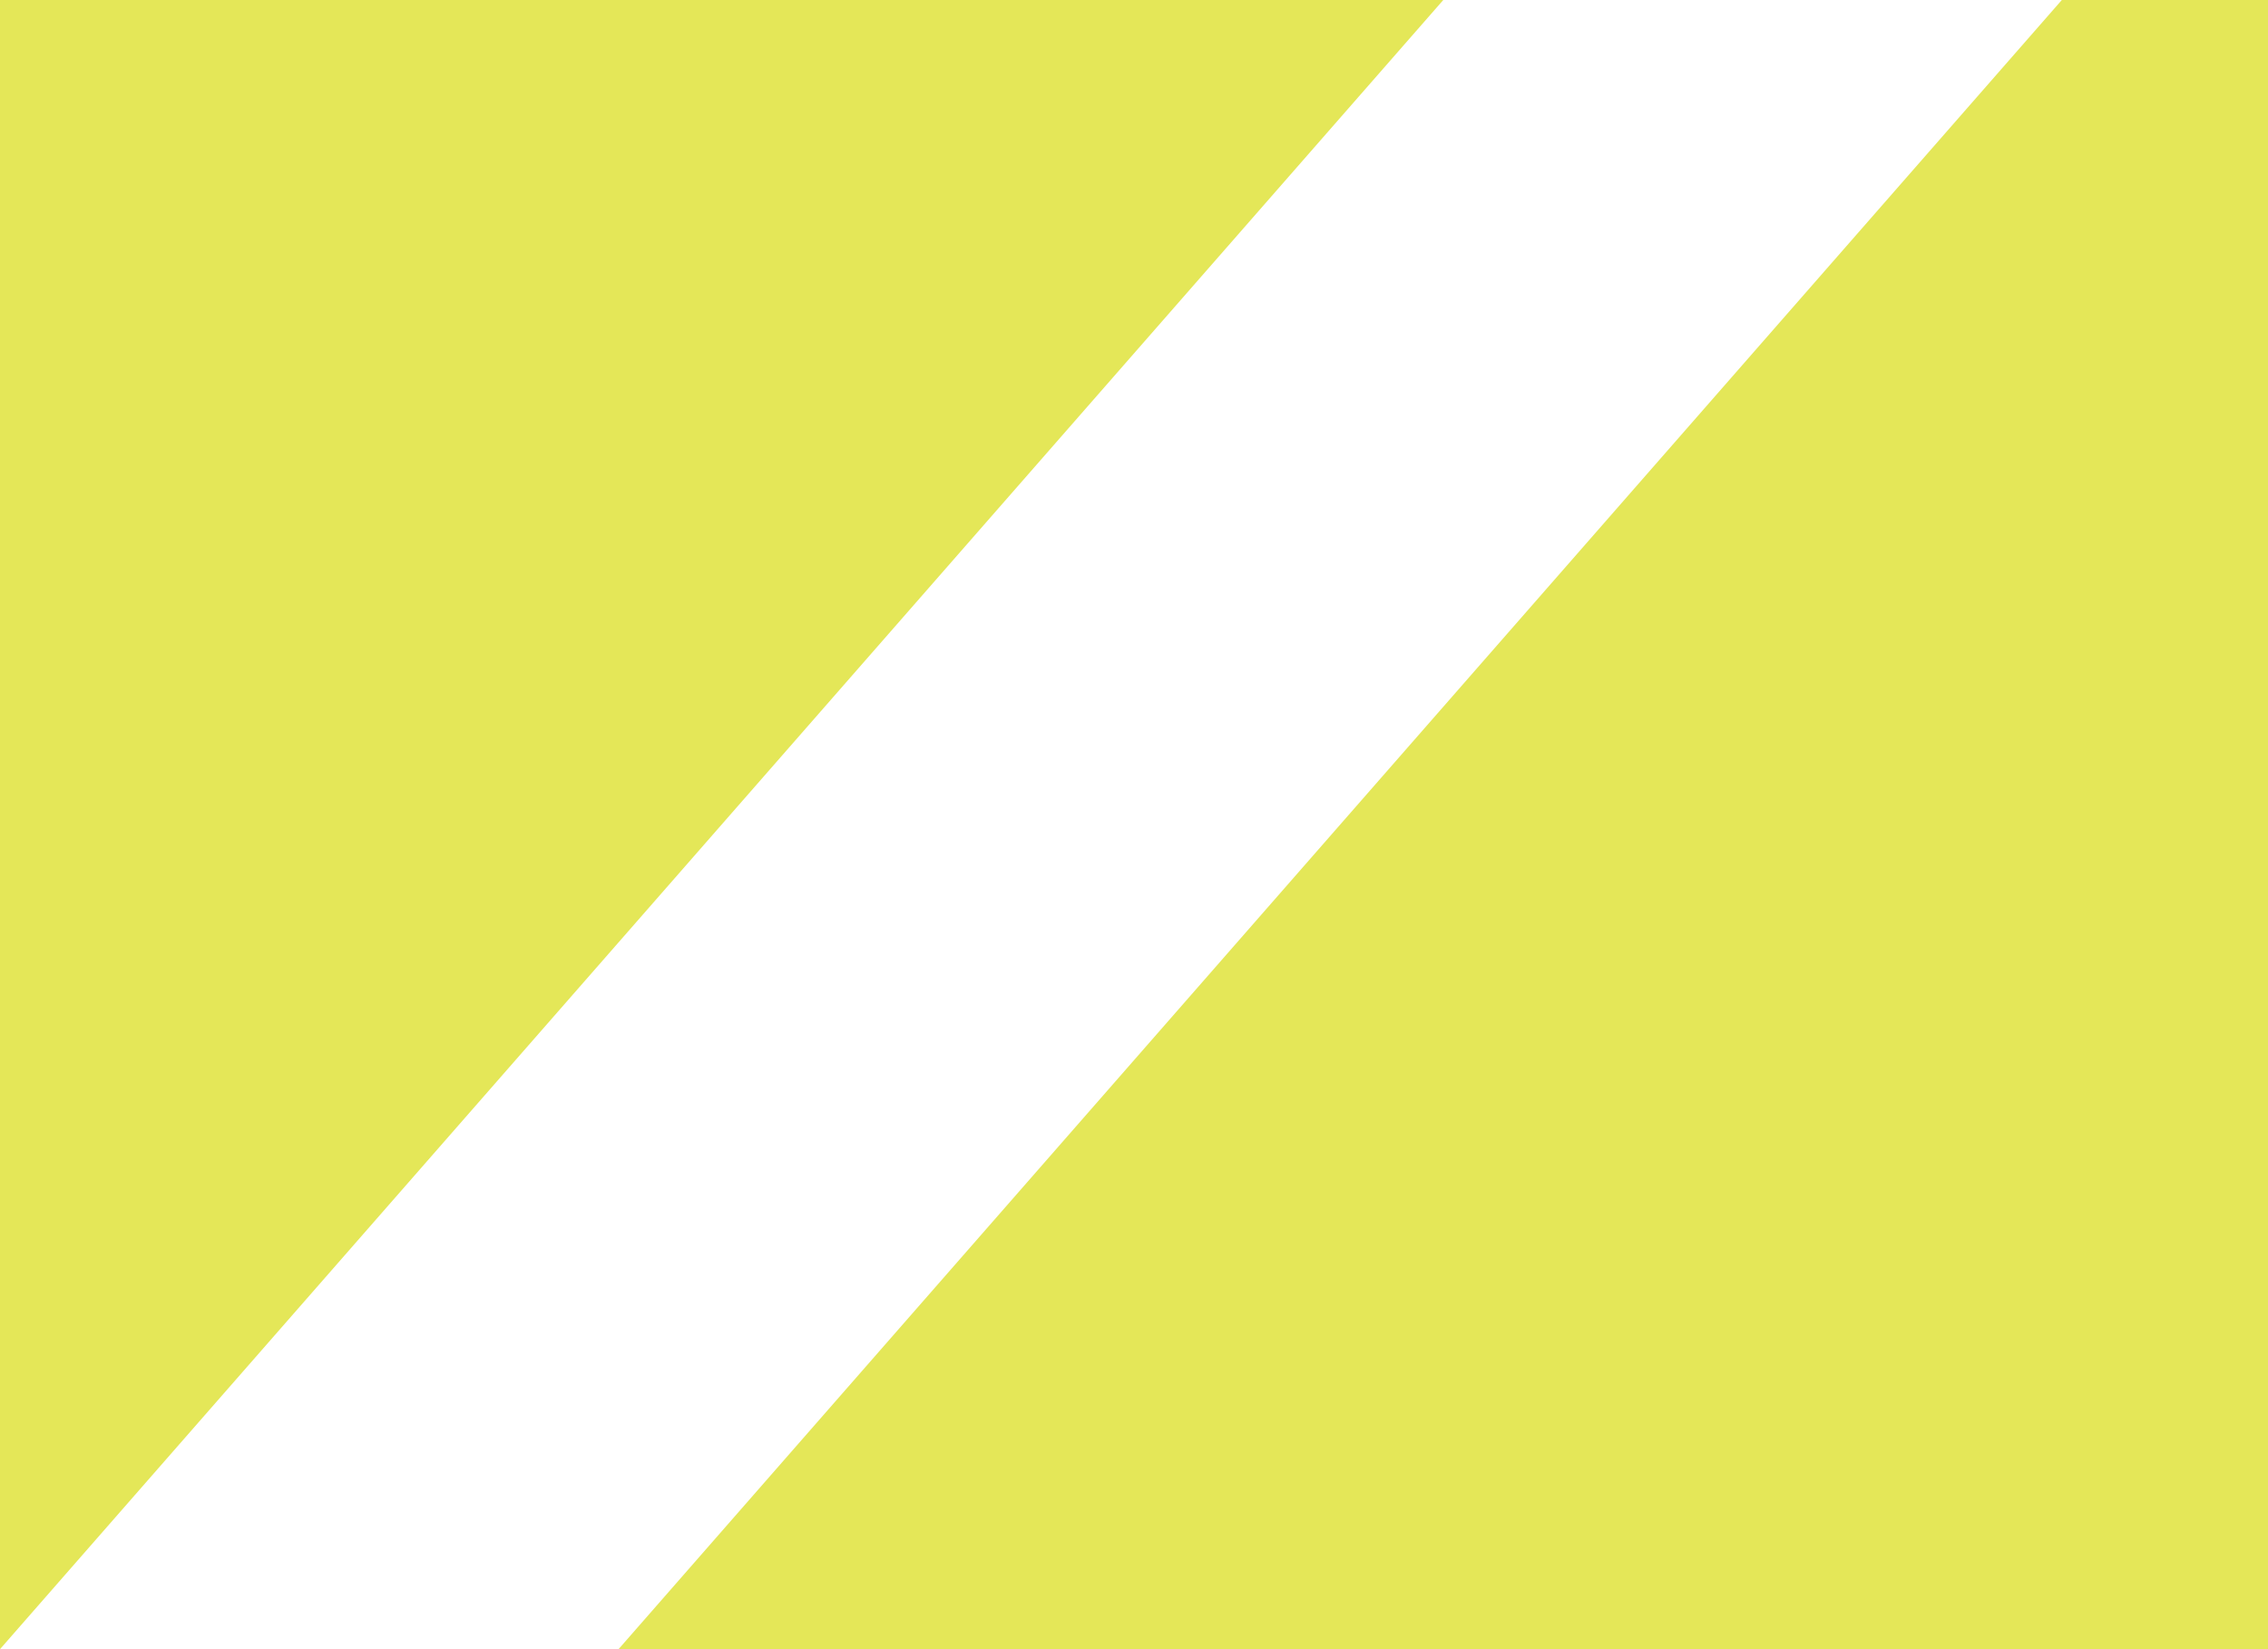 <?xml version="1.0" encoding="utf-8"?>
<!-- Generator: Adobe Illustrator 22.0.1, SVG Export Plug-In . SVG Version: 6.00 Build 0)  -->
<svg version="1.1" id="Шар_1" xmlns="http://www.w3.org/2000/svg" xmlns:xlink="http://www.w3.org/1999/xlink" x="0px" y="0px"
	 width="11px" height="8px" viewBox="0 0 11 8" style="enable-background:new 0 0 11 8;" xml:space="preserve">
<style type="text/css">
	.st0{fill-rule:evenodd;clip-rule:evenodd;fill:#E4E758;}
</style>
<g id="Rectangle_3_13_">
	<path class="st0" d="M560,0l-7,8h8l7-8H560z M571,0l-7,8h8l7-8H571z M582,0l-7,8h8l7-8H582z M593,0l-7,8h8l7-8H593z M604,0l-7,8h8
		l7-8H604z M615,0l-7,8h8l7-8H615z M626,0l-7,8h8l7-8H626z M637,0l-7,8h8l7-8H637z M648,0l-7,8h8l7-8H648z M659,0l-7,8h8l7-8H659z
		 M670,0l-7,8h8l7-8H670z M681,0l-7,8h8l7-8H681z M692,0l-7,8h8l7-8H692z M703,0l-7,8h8l7-8H703z M714,0l-7,8h8l7-8H714z M527,0
		l-7,8h8l7-8H527z M538,0l-7,8h8l7-8H538z M549,0l-7,8h8l7-8H549z M505,0l-7,8h8l7-8H505z M516,0l-7,8h8l7-8H516z M725,0l-7,8h9V0
		H725z M340,0l-7,8h8l7-8H340z M351,0l-7,8h8l7-8H351z M362,0l-7,8h8l7-8H362z M373,0l-7,8h8l7-8H373z M384,0l-7,8h8l7-8H384z
		 M395,0l-7,8h8l7-8H395z M406,0l-7,8h8l7-8H406z M417,0l-7,8h8l7-8H417z M428,0l-7,8h8l7-8H428z M439,0l-7,8h8l7-8H439z M450,0
		l-7,8h8l7-8H450z M461,0l-7,8h8l7-8H461z M472,0l-7,8h8l7-8H472z M483,0l-7,8h8l7-8H483z M494,0l-7,8h8l7-8H494z M307,0l-7,8h8l7-8
		H307z M318,0l-7,8h8l7-8H318z M329,0l-7,8h8l7-8H329z M285,0l-7,8h8l7-8H285z M296,0l-7,8h8l7-8H296z M120,0l-7,8h8l7-8H120z
		 M131,0l-7,8h8l7-8H131z M142,0l-7,8h8l7-8H142z M153,0l-7,8h8l7-8H153z M164,0l-7,8h8l7-8H164z M175,0l-7,8h8l7-8H175z M186,0
		l-7,8h8l7-8H186z M197,0l-7,8h8l7-8H197z M208,0l-7,8h8l7-8H208z M219,0l-7,8h8l7-8H219z M230,0l-7,8h8l7-8H230z M241,0l-7,8h8l7-8
		H241z M252,0l-7,8h8l7-8H252z M263,0l-7,8h8l7-8H263z M274,0l-7,8h8l7-8H274z M87,0l-7,8h8l7-8H87z M98,0l-7,8h8l7-8H98z M109,0
		l-7,8h8l7-8H109z M65,0l-7,8h8l7-8H65z M76,0l-7,8h8l7-8H76z M-100,0l-7,8h8l7-8H-100z M-89,0l-7,8h8l7-8H-89z M-78,0l-7,8h8l7-8
		H-78z M-67,0l-7,8h8l7-8H-67z M-56,0l-7,8h8l7-8H-56z M-45,0l-7,8h8l7-8H-45z M-34,0l-7,8h8l7-8H-34z M-23,0l-7,8h8l7-8H-23z
		 M-12,0l-7,8h8l7-8H-12z M-1,0l-7,8h8l7-8H-1z M10,0L3,8h8l7-8H10z M21,0l-7,8h8l7-8H21z M32,0l-7,8h8l7-8H32z M43,0l-7,8h8l7-8H43
		z M54,0l-7,8h8l7-8H54z M-133,0l-7,8h8l7-8H-133z M-122,0l-7,8h8l7-8H-122z M-111,0l-7,8h8l7-8H-111z M-155,0l-7,8h8l7-8H-155z
		 M-144,0l-7,8h8l7-8H-144z M-320,0l-7,8h8l7-8H-320z M-309,0l-7,8h8l7-8H-309z M-298,0l-7,8h8l7-8H-298z M-287,0l-7,8h8l7-8H-287z
		 M-276,0l-7,8h8l7-8H-276z M-265,0l-7,8h8l7-8H-265z M-254,0l-7,8h8l7-8H-254z M-243,0l-7,8h8l7-8H-243z M-232,0l-7,8h8l7-8H-232z
		 M-221,0l-7,8h8l7-8H-221z M-210,0l-7,8h8l7-8H-210z M-199,0l-7,8h8l7-8H-199z M-188,0l-7,8h8l7-8H-188z M-177,0l-7,8h8l7-8H-177z
		 M-166,0l-7,8h8l7-8H-166z M-353,0l-7,8h8l7-8H-353z M-342,0l-7,8h8l7-8H-342z M-331,0l-7,8h8l7-8H-331z M-375,0l-7,8h8l7-8H-375z
		 M-364,0l-7,8h8l7-8H-364z M-540,0l-7,8h8l7-8H-540z M-529,0l-7,8h8l7-8H-529z M-518,0l-7,8h8l7-8H-518z M-507,0l-7,8h8l7-8H-507z
		 M-496,0l-7,8h8l7-8H-496z M-485,0l-7,8h8l7-8H-485z M-474,0l-7,8h8l7-8H-474z M-463,0l-7,8h8l7-8H-463z M-452,0l-7,8h8l7-8H-452z
		 M-441,0l-7,8h8l7-8H-441z M-430,0l-7,8h8l7-8H-430z M-419,0l-7,8h8l7-8H-419z M-408,0l-7,8h8l7-8H-408z M-397,0l-7,8h8l7-8H-397z
		 M-386,0l-7,8h8l7-8H-386z M-573,0l-7,8h8l7-8H-573z M-562,0l-7,8h8l7-8H-562z M-551,0l-7,8h8l7-8H-551z M-595,0l-7,8h8l7-8H-595z
		 M-584,0l-7,8h8l7-8H-584z M-713,0v6l5-6H-713z M-705,0l-7,8h8l7-8H-705z M-694,0l-7,8h8l7-8H-694z M-683,0l-7,8h8l7-8H-683z
		 M-672,0l-7,8h8l7-8H-672z M-661,0l-7,8h8l7-8H-661z M-650,0l-7,8h8l7-8H-650z M-639,0l-7,8h8l7-8H-639z M-628,0l-7,8h8l7-8H-628z
		 M-617,0l-7,8h8l7-8H-617z M-606,0l-7,8h8l7-8H-606z"/>
</g>
</svg>
